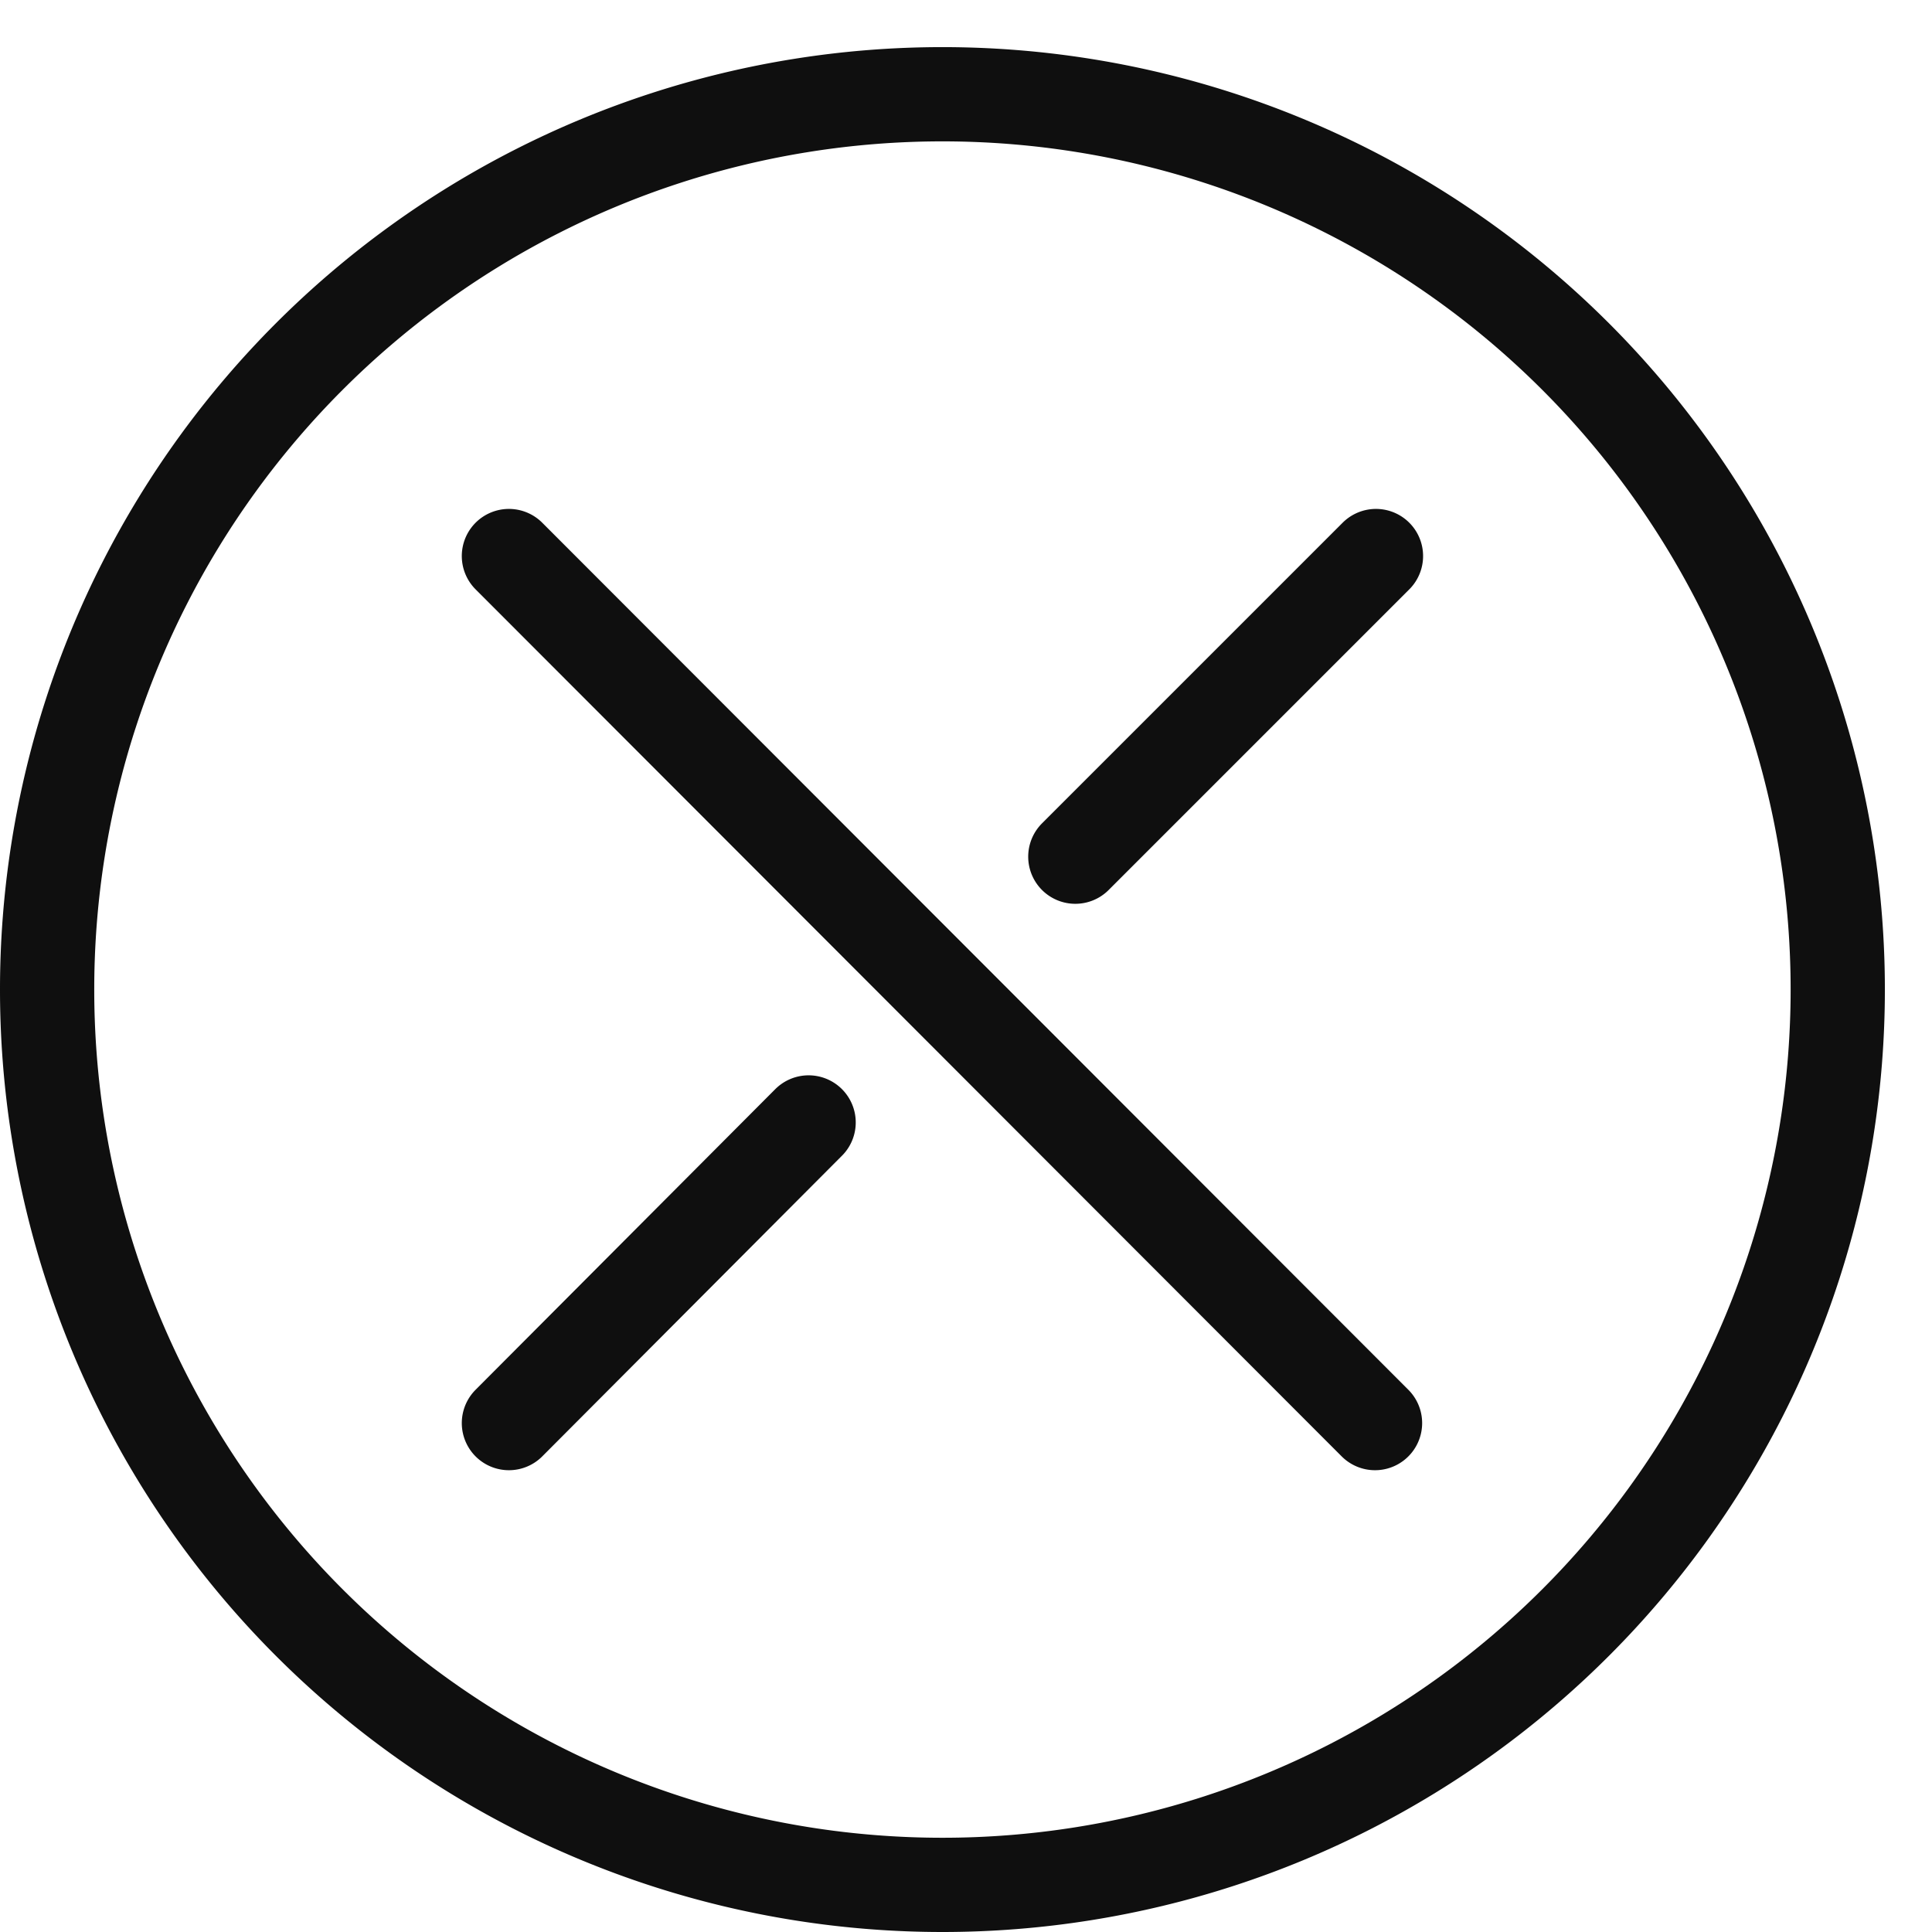 <svg width="32" height="32" viewBox="2 2 20.5 20.5" fill="none" xmlns="http://www.w3.org/2000/svg"><path d="M12 22a9.5 9.5 0 1 0 0-19 9.5 9.5 0 0 0 0 19zM7.4 7.9l9.19 9.2M10.58 13.91 7.4 17.1M16.6 7.9l-3.19 3.19" stroke="#0F0F0F" stroke-miterlimit="10" stroke-linecap="round" stroke-linejoin="round"/></svg>